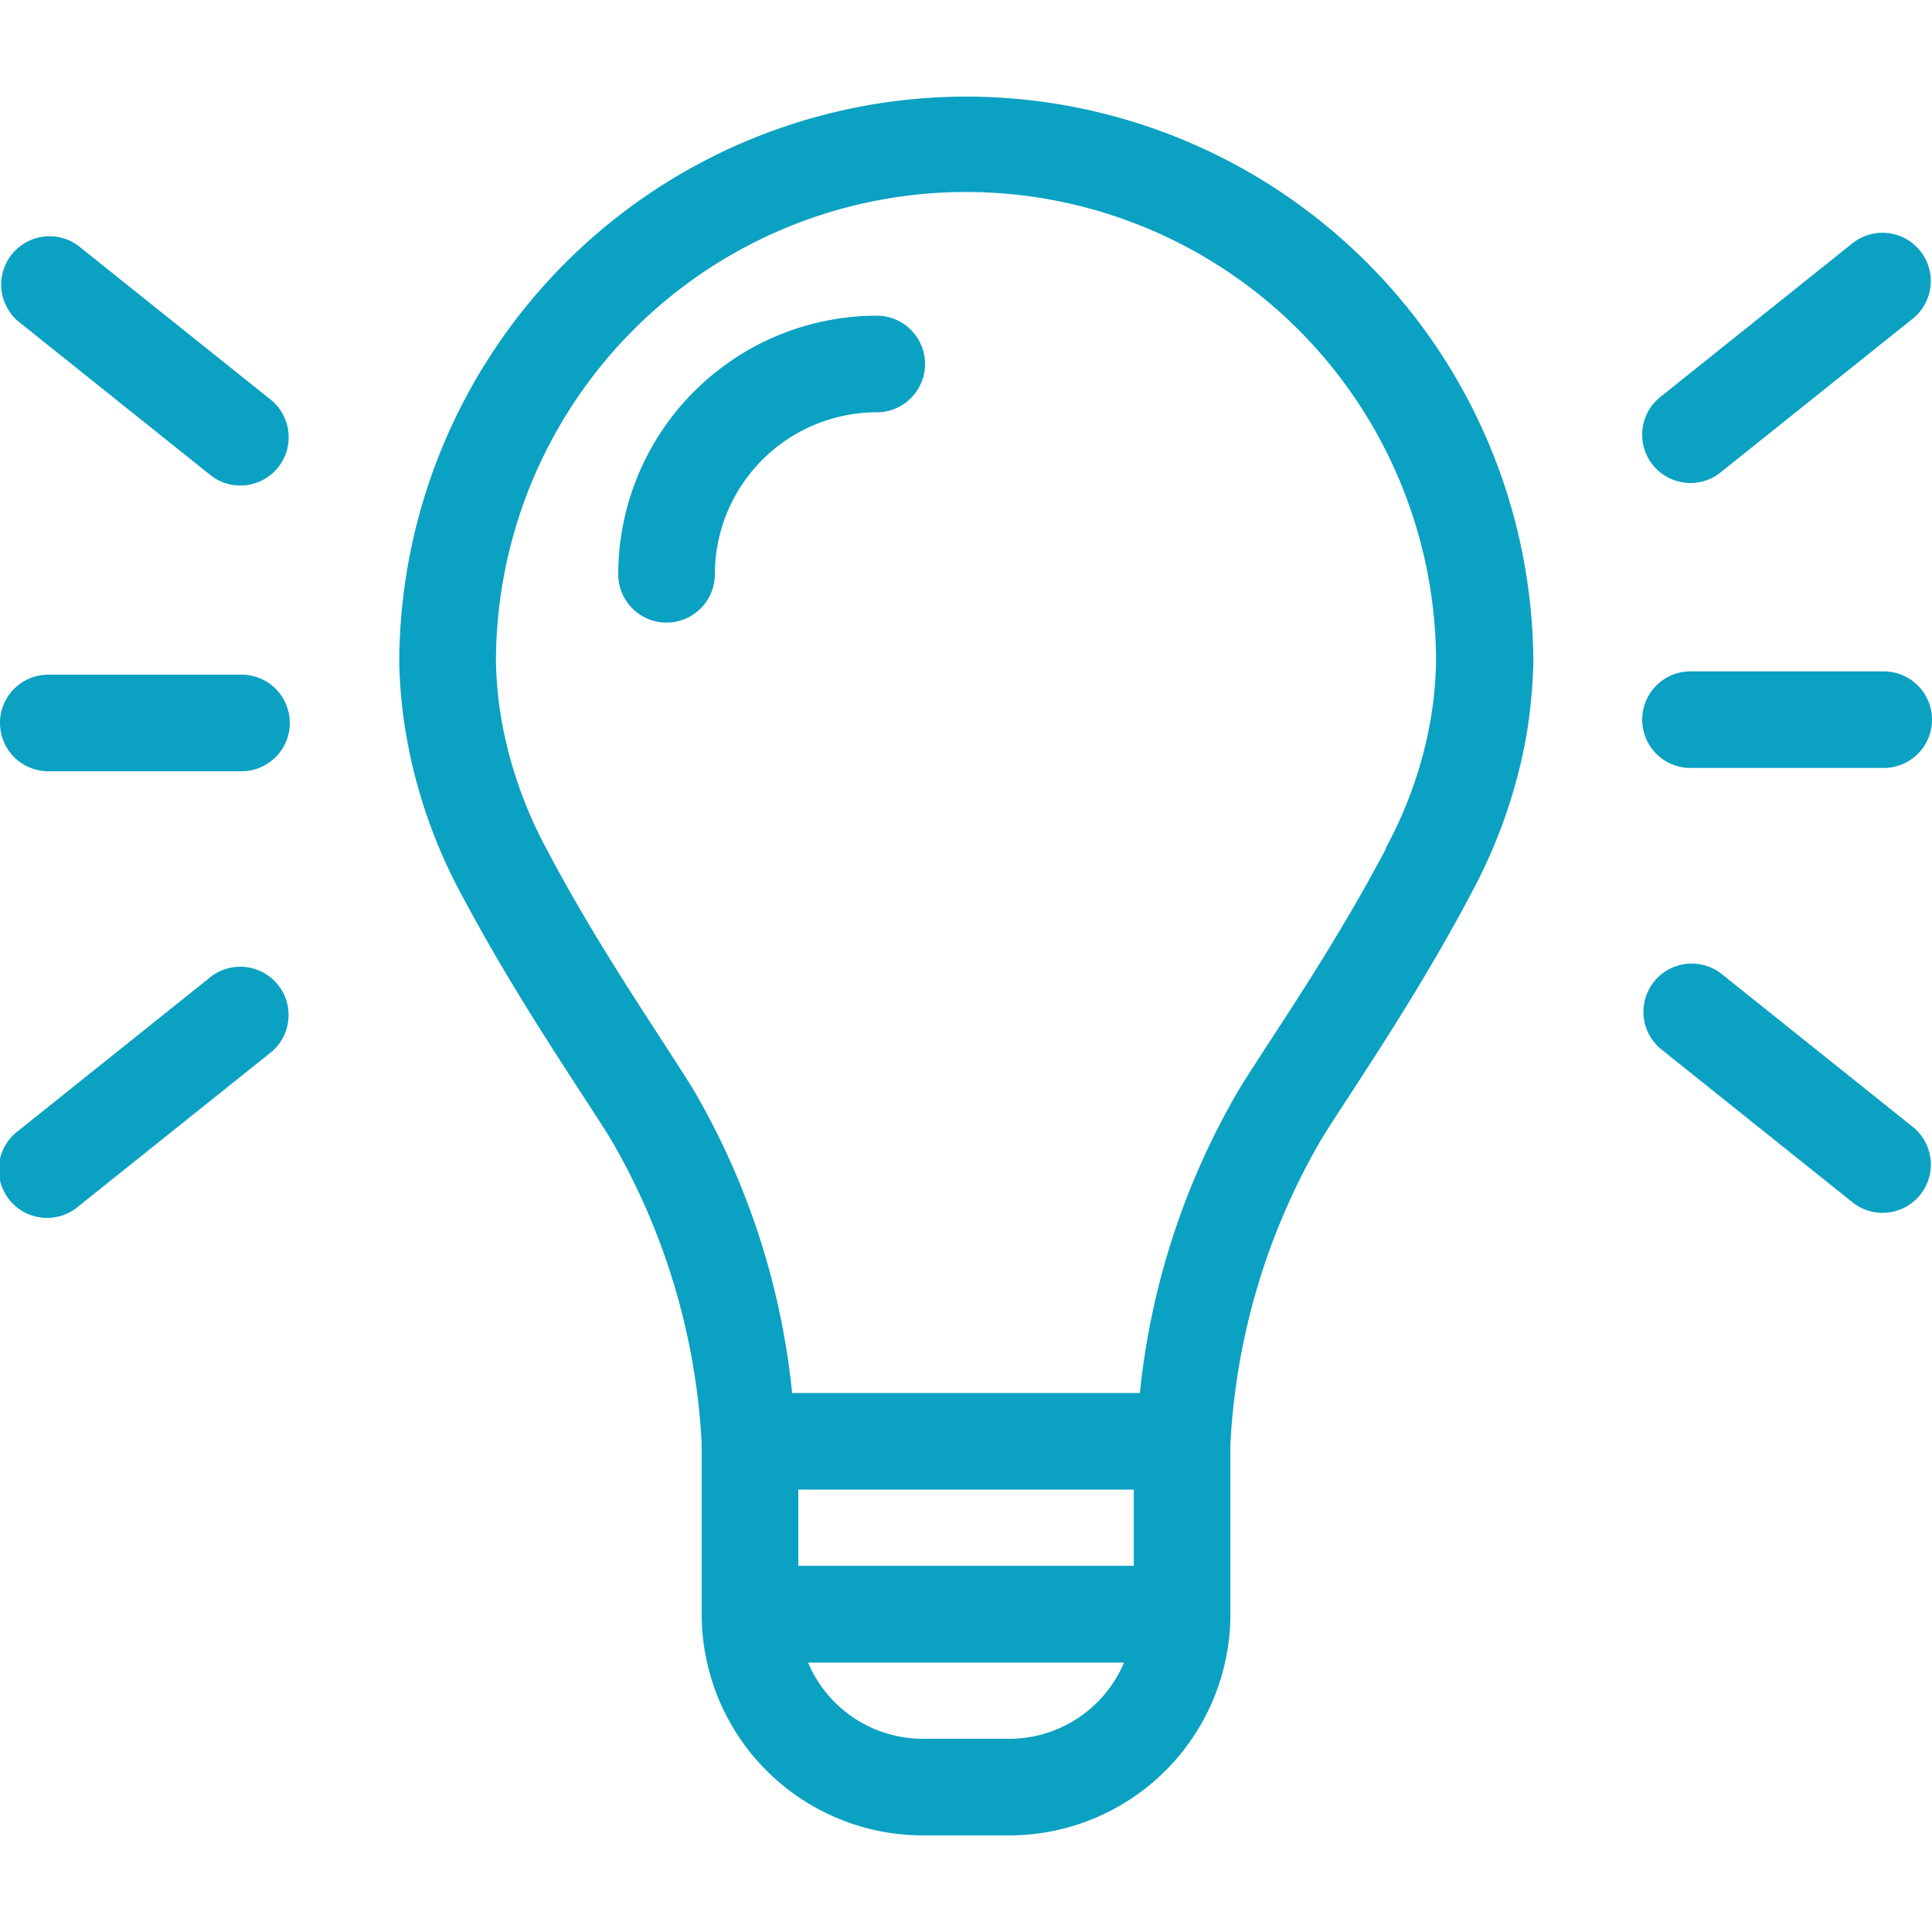 <svg id="lightbulb-on" xmlns="http://www.w3.org/2000/svg" width="20" height="20" viewBox="0 0 20 20">
  <rect id="Retângulo_3018" data-name="Retângulo 3018" width="20" height="20" fill="none"/>
  <path id="Caminho_21417" data-name="Caminho 21417" d="M10,1A5.874,5.874,0,0,0,4.133,6.866h0v0a5.041,5.041,0,0,0,.074.754,5.393,5.393,0,0,0,.564,1.629c.432.816.9,1.534,1.24,2.058.126.194.235.36.316.493a6.968,6.968,0,0,1,.937,3.145v1.761A2.291,2.291,0,0,0,9.553,19h.894a2.291,2.291,0,0,0,2.29-2.289V14.948a6.968,6.968,0,0,1,.936-3.144c.079-.131.186-.294.31-.484.342-.526.811-1.247,1.245-2.068A5.443,5.443,0,0,0,15.8,7.623a5.379,5.379,0,0,0,.073-.757h0A5.874,5.874,0,0,0,10,1M8.264,15.42h3.473v.789H8.264ZM10.447,18H9.553a1.291,1.291,0,0,1-1.188-.789h3.271A1.292,1.292,0,0,1,10.447,18m3.9-9.214c-.413.782-.867,1.481-1.2,1.991-.13.2-.241.37-.325.508A7.773,7.773,0,0,0,11.8,14.42H8.2A7.773,7.773,0,0,0,7.18,11.283c-.085-.139-.2-.314-.331-.518-.33-.509-.783-1.2-1.193-1.98a4.458,4.458,0,0,1-.465-1.334,4.055,4.055,0,0,1-.057-.6,4.866,4.866,0,0,1,9.732.005,4.122,4.122,0,0,1-.056.593,4.347,4.347,0,0,1-.466,1.332" transform="translate(0)" fill="#0ba1c2"/>
  <path id="Caminho_21418" data-name="Caminho 21418" d="M9.076,3.268A2.68,2.68,0,0,0,6.4,5.945a.5.5,0,0,0,1,0A1.679,1.679,0,0,1,9.076,4.268a.5.5,0,0,0,0-1" transform="translate(0)" fill="#0ba1c2"/>
  <path id="Caminho_21419" data-name="Caminho 21419" d="M2.188,4.926a.5.5,0,0,0,.625-.78l-2-1.6a.5.5,0,0,0-.625.78Z" transform="translate(0)" fill="#0ba1c2"/>
  <path id="Caminho_21420" data-name="Caminho 21420" d="M2.5,6.984H.5a.5.5,0,0,0,0,1h2a.5.5,0,0,0,0-1" transform="translate(0)" fill="#0ba1c2"/>
  <path id="Caminho_21421" data-name="Caminho 21421" d="M2.187,10.108l-2,1.6a.5.5,0,1,0,.625.78l2-1.6a.5.5,0,0,0-.625-.78" transform="translate(0)" fill="#0ba1c2"/>
  <path id="Caminho_21422" data-name="Caminho 21422" d="M17.5,5a.494.494,0,0,0,.312-.11l2-1.6a.5.5,0,0,0-.625-.78l-2,1.6A.5.5,0,0,0,17.5,5" transform="translate(0)" fill="#0ba1c2"/>
  <path id="Caminho_21423" data-name="Caminho 21423" d="M17.5,7.95h2a.5.5,0,0,0,0-1h-2a.5.5,0,0,0,0,1" transform="translate(0)" fill="#0ba1c2"/>
  <path id="Caminho_21424" data-name="Caminho 21424" d="M17.813,10.075a.5.5,0,0,0-.625.78l2,1.6a.5.5,0,0,0,.625-.78Z" transform="translate(0)" fill="#0ba1c2"/>
</svg>
